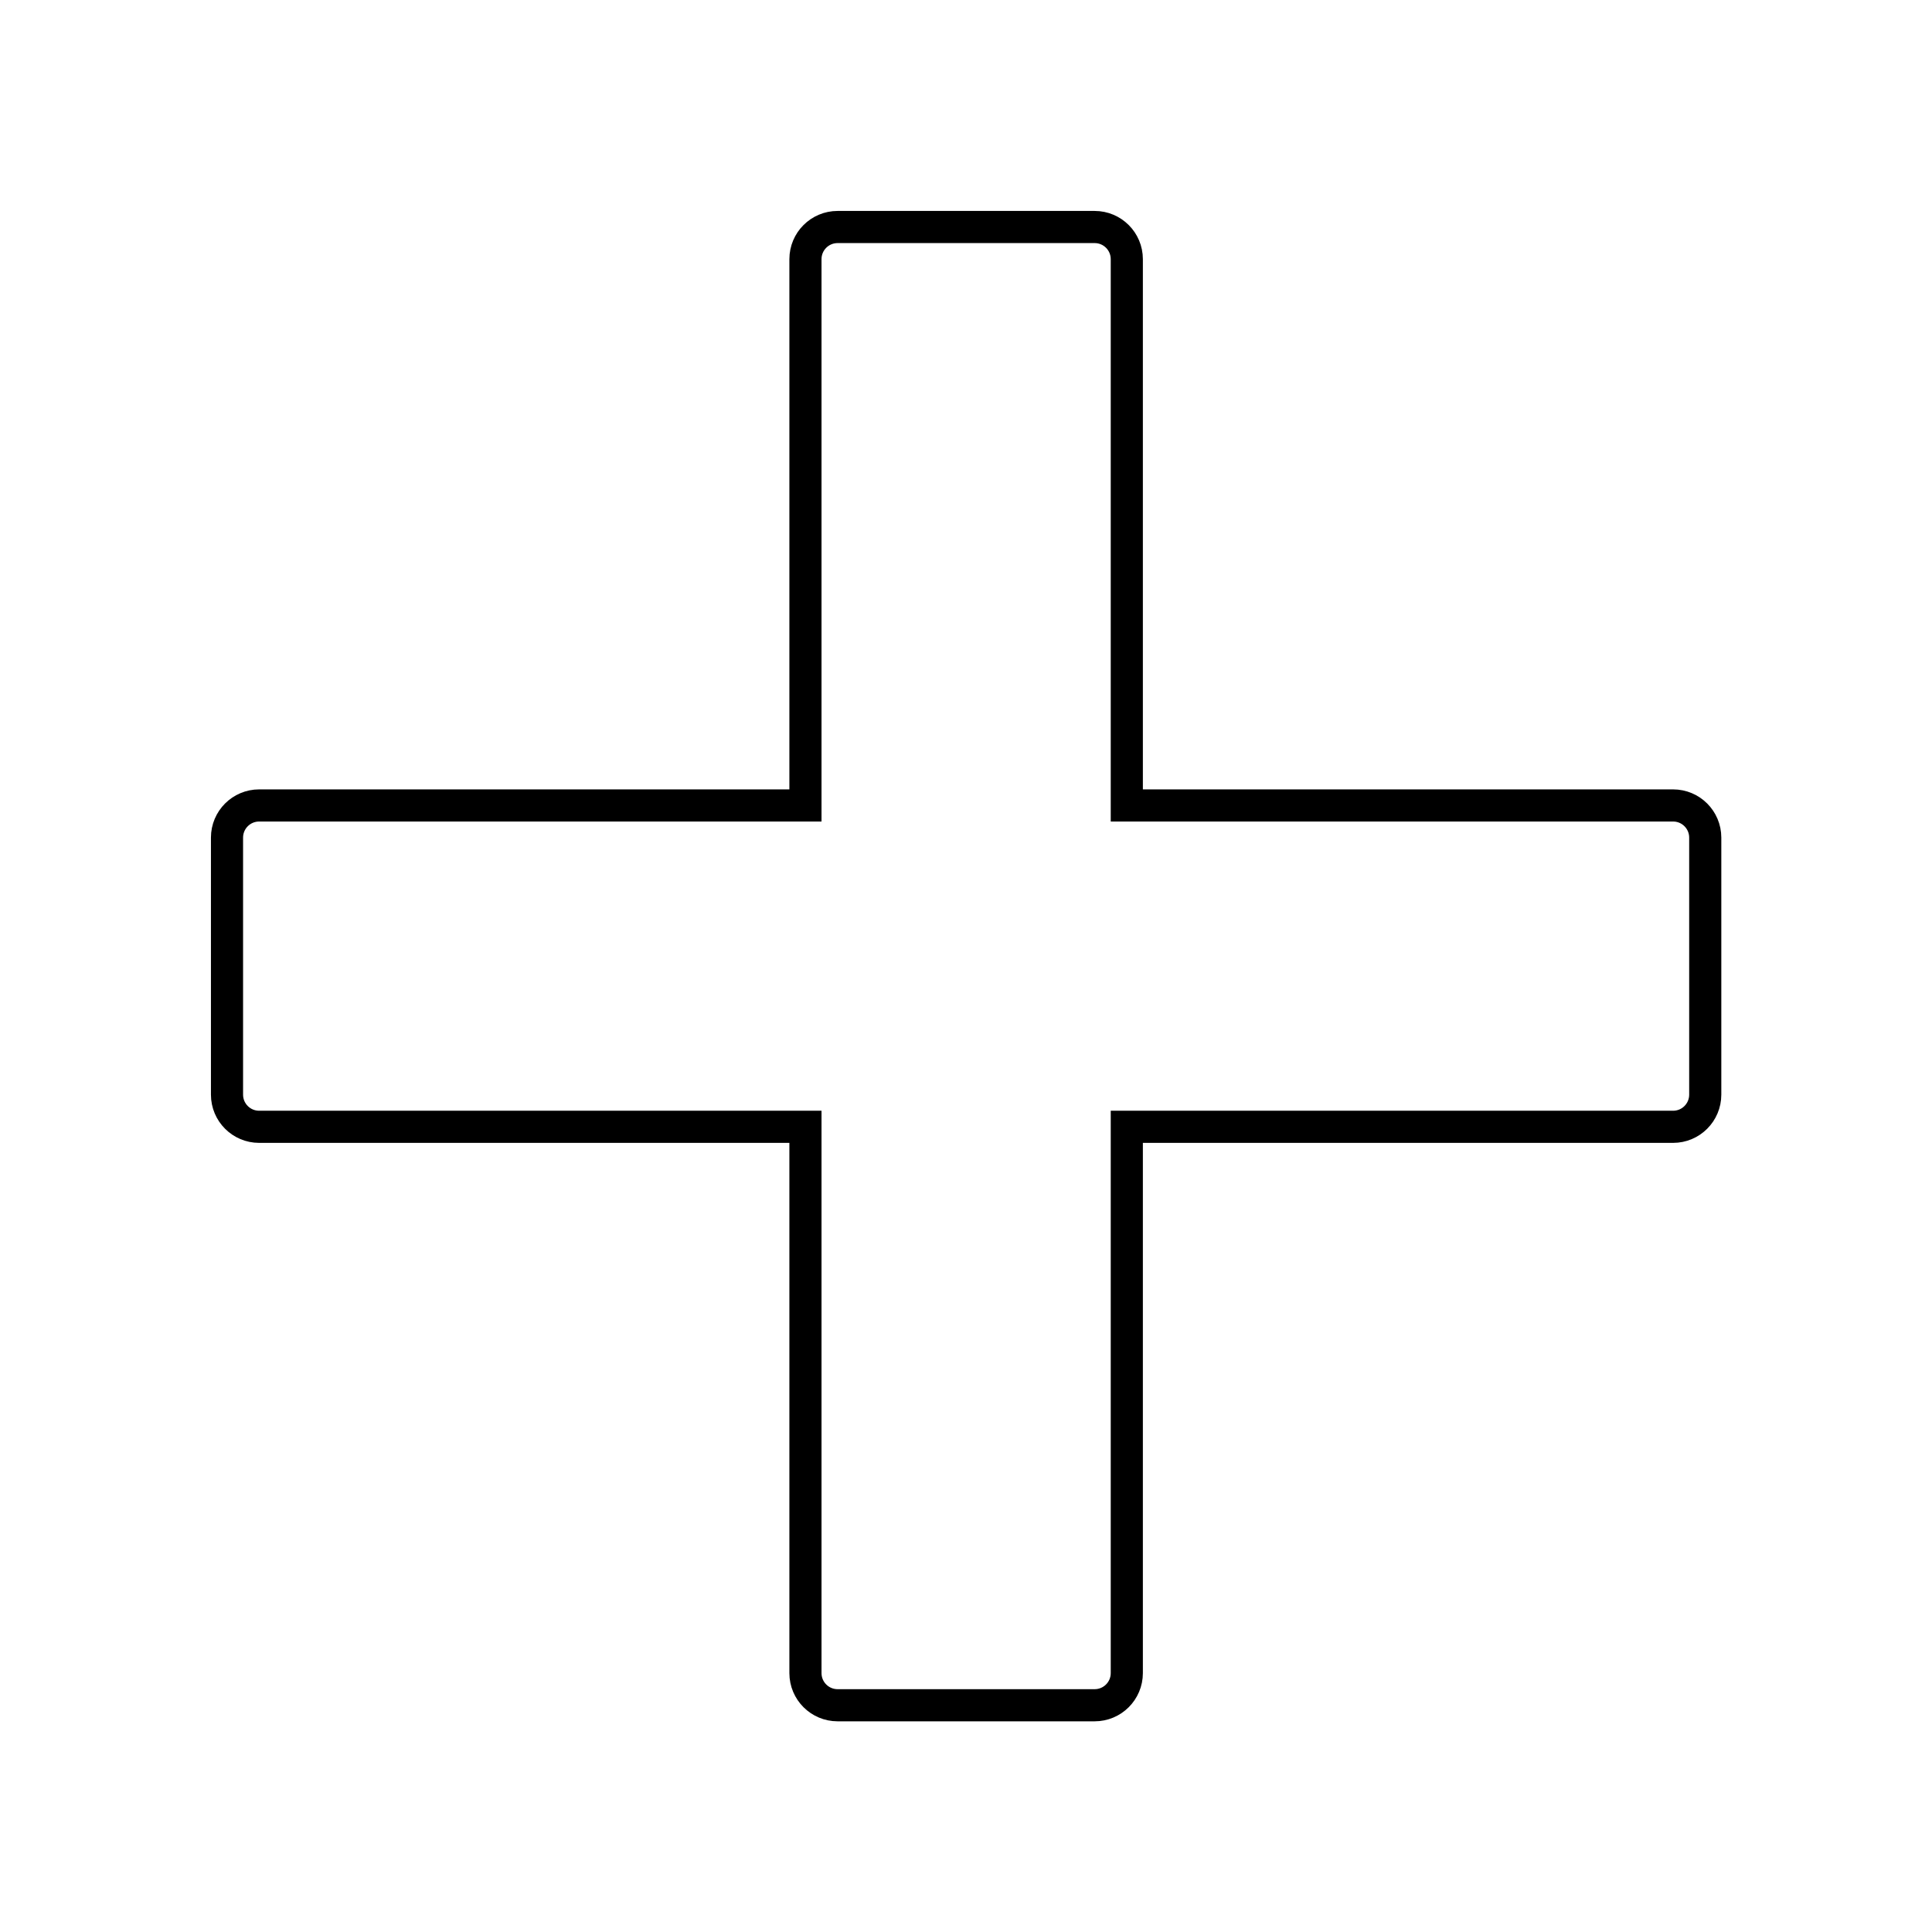 <?xml version="1.0" encoding="UTF-8" standalone="no"?>
<!-- Generator: Adobe Illustrator 16.0.0, SVG Export Plug-In . SVG Version: 6.00 Build 0)  -->

<svg
   xmlns:dc="http://purl.org/dc/elements/1.1/"
   xmlns:cc="http://creativecommons.org/ns#"
   xmlns:rdf="http://www.w3.org/1999/02/22-rdf-syntax-ns#"
   xmlns:svg="http://www.w3.org/2000/svg"
   xmlns="http://www.w3.org/2000/svg"
   xmlns:sodipodi="http://sodipodi.sourceforge.net/DTD/sodipodi-0.dtd"
   xmlns:inkscape="http://www.inkscape.org/namespaces/inkscape"
   version="1.1"
   id="Layer_1"
   x="0px"
   y="0px"
   width="30"
   height="30"
   viewBox="0 0 30 30"
   enable-background="new 0 0 24 24"
   xml:space="preserve"
   inkscape:version="0.48.4 r9939"
   sodipodi:docname="add.svg"><defs
     id="defs7"><filter
       inkscape:collect="always"
       id="filter5228"
       color-interpolation-filters="sRGB"><feGaussianBlur
         inkscape:collect="always"
         stdDeviation="0.115"
         id="feGaussianBlur5230" /></filter></defs><sodipodi:namedview
     pagecolor="#ffffff"
     bordercolor="#666666"
     borderopacity="1"
     objecttolerance="10"
     gridtolerance="10"
     guidetolerance="10"
     inkscape:pageopacity="0"
     inkscape:pageshadow="2"
     inkscape:window-width="1440"
     inkscape:window-height="839"
     id="namedview5"
     showgrid="false"
     inkscape:zoom="16"
     inkscape:cx="4.2159"
     inkscape:cy="12.243852"
     inkscape:window-x="-2"
     inkscape:window-y="-3"
     inkscape:window-maximized="1"
     inkscape:current-layer="Layer_1" /><path
     clip-rule="evenodd"
     d="m 26.026,17.474 h -8.5 v 8.5 c 0,0.276 -0.224,0.5 -0.5,0.5 h -4 c -0.276,0 -0.5,-0.224 -0.5,-0.5 v -8.5 h -8.5 c -0.276,0 -0.5,-0.224 -0.5,-0.5 v -4 c 0,-0.276 0.224,-0.5 0.5,-0.5 h 8.5 v -8.5 c 0,-0.276 0.224,-0.5 0.5,-0.5 h 4 c 0.276,0 0.5,0.224 0.5,0.5 v 8.5 h 8.5 c 0.276,0 0.5,0.224 0.5,0.5 v 4 c 0,0.276 -0.224,0.5 -0.5,0.5 z"
     id="path3"
     style="fill:#ffffff;fill-opacity:1;fill-rule:evenodd;stroke:#000000;stroke-width:0.5;stroke-miterlimit:4;stroke-opacity:1;stroke-dasharray:none;filter:url(#filter5228)"
     inkscape:connector-curvature="0"
     transform="matrix(0.998,0,0,0.998,0.006,0.058)" /></svg>